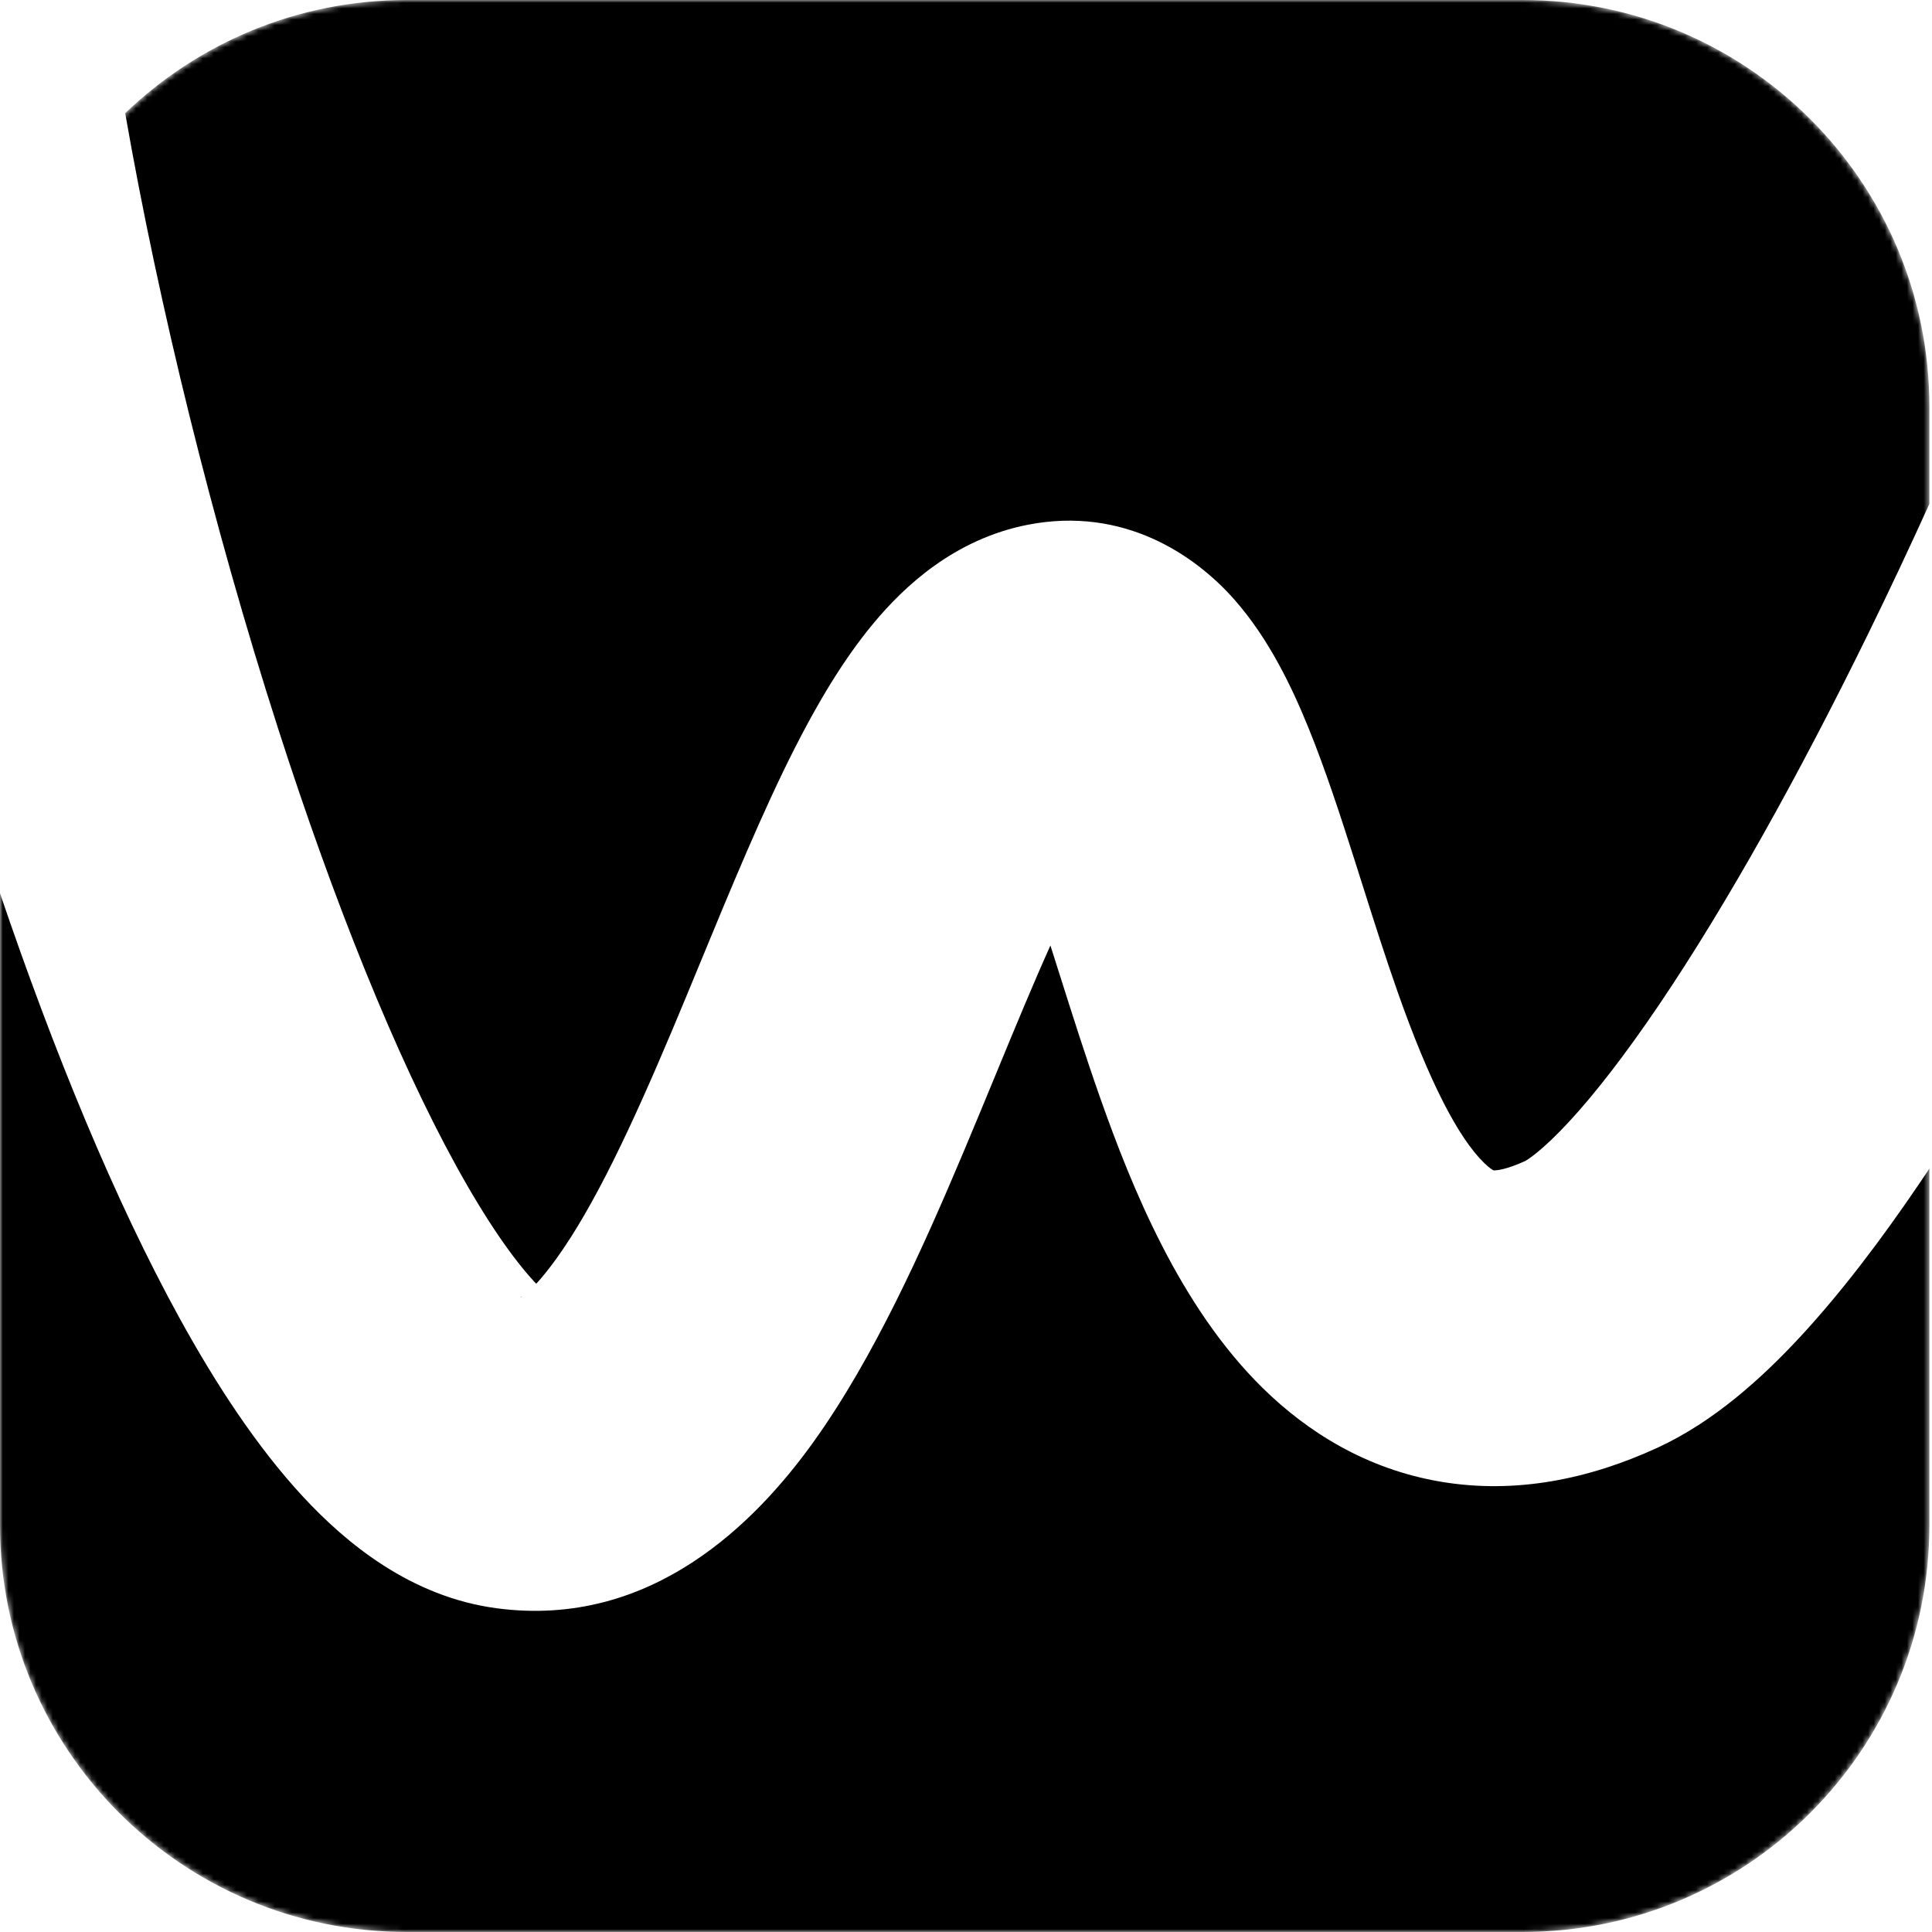 <svg width="348" height="348" viewBox="0 0 348 348" fill="none" xmlns="http://www.w3.org/2000/svg">
<mask id="mask0" mask-type="alpha" maskUnits="userSpaceOnUse" x="0" y="0" width="348" height="348">
<path d="M274.266 0H73.263C32.801 0 0 32.801 0 73.263V274.737C0 315.199 32.801 348 73.263 348H274.266C314.728 348 347.529 315.199 347.529 274.737V73.263C347.529 32.801 314.728 0 274.266 0Z" fill="white"/>
</mask>
<g mask="url(#mask0)">
<path fill-rule="evenodd" clip-rule="evenodd" d="M0 160.895V274.737C0 315.199 32.801 348 73.263 348H274.266C314.728 348 347.529 315.199 347.529 274.737V210.489C346.997 211.289 346.465 212.082 345.934 212.867C338.9 223.262 331.623 232.847 324.297 240.755C317.337 248.267 308.67 256.107 298.571 260.76C286.164 266.476 272.952 269.142 259.587 266.902C246.155 264.651 235.512 257.939 227.452 250.028C212.568 235.419 203.908 214.043 198.119 197.612C195.546 190.308 193.175 182.825 191.044 176.099C190.628 174.785 190.22 173.5 189.823 172.25C189.614 171.593 189.407 170.947 189.203 170.31C186.107 177.187 182.962 184.807 179.533 193.115L179.53 193.122C177.627 197.734 175.636 202.558 173.517 207.585C166.246 224.836 157.393 244.61 146.477 259.801C136.363 273.875 117.563 293.427 89.449 289.686C73.946 287.624 62.293 277.904 54.592 269.601C46.353 260.719 38.947 249.435 32.327 237.399C20.681 216.226 9.694 189.43 0 160.895ZM347.529 90.755V73.263C347.529 32.801 314.728 0 274.266 0H73.263C53.582 0 35.714 7.76 22.551 20.388C28.592 54.938 38.264 94.442 50.06 131.125C60.148 162.498 71.302 190.246 82.161 209.989C87.628 219.928 92.45 226.781 96.292 230.924C96.392 231.032 96.49 231.136 96.586 231.237C97.564 230.178 98.798 228.687 100.291 226.61C107.018 217.249 113.723 203.015 121.107 185.494C122.748 181.603 124.438 177.504 126.166 173.313L126.167 173.312L126.167 173.312C131.596 160.148 137.398 146.08 143.188 134.695C147.074 127.053 151.752 118.954 157.419 112.171C162.726 105.817 171.801 97.092 185.224 94.504C202.421 91.189 215.236 99.962 222.312 107.967C228.677 115.167 232.846 124.11 235.705 131.146C238.757 138.658 241.51 147.12 244.018 154.996C244.463 156.395 244.903 157.782 245.339 159.159L245.34 159.161C247.47 165.881 249.519 172.345 251.763 178.714C257.532 195.091 262.713 204.943 267.292 209.438C268.226 210.354 268.792 210.699 269.028 210.812C269.448 210.829 271.187 210.75 274.738 209.119L274.738 209.119C274.737 209.118 274.743 209.116 274.753 209.11C274.862 209.048 275.544 208.661 276.805 207.64C278.309 206.421 280.24 204.621 282.576 202.101C287.284 197.019 292.767 189.952 298.829 180.993C310.933 163.106 324.045 139.615 336.561 114.038C340.332 106.333 344 98.54 347.529 90.755ZM201.905 147.737C201.905 147.744 201.833 147.818 201.688 147.938C201.832 147.791 201.905 147.731 201.905 147.737ZM268.987 210.809L268.993 210.81C268.904 210.804 268.906 210.795 268.987 210.809ZM269.047 210.821C269.12 210.837 269.157 210.854 269.156 210.858C269.156 210.862 269.12 210.854 269.047 210.821ZM93.743 233.681C93.743 233.663 93.864 233.585 94.103 233.498C93.862 233.656 93.743 233.699 93.743 233.681Z" fill="black"/>
</g>
</svg>
